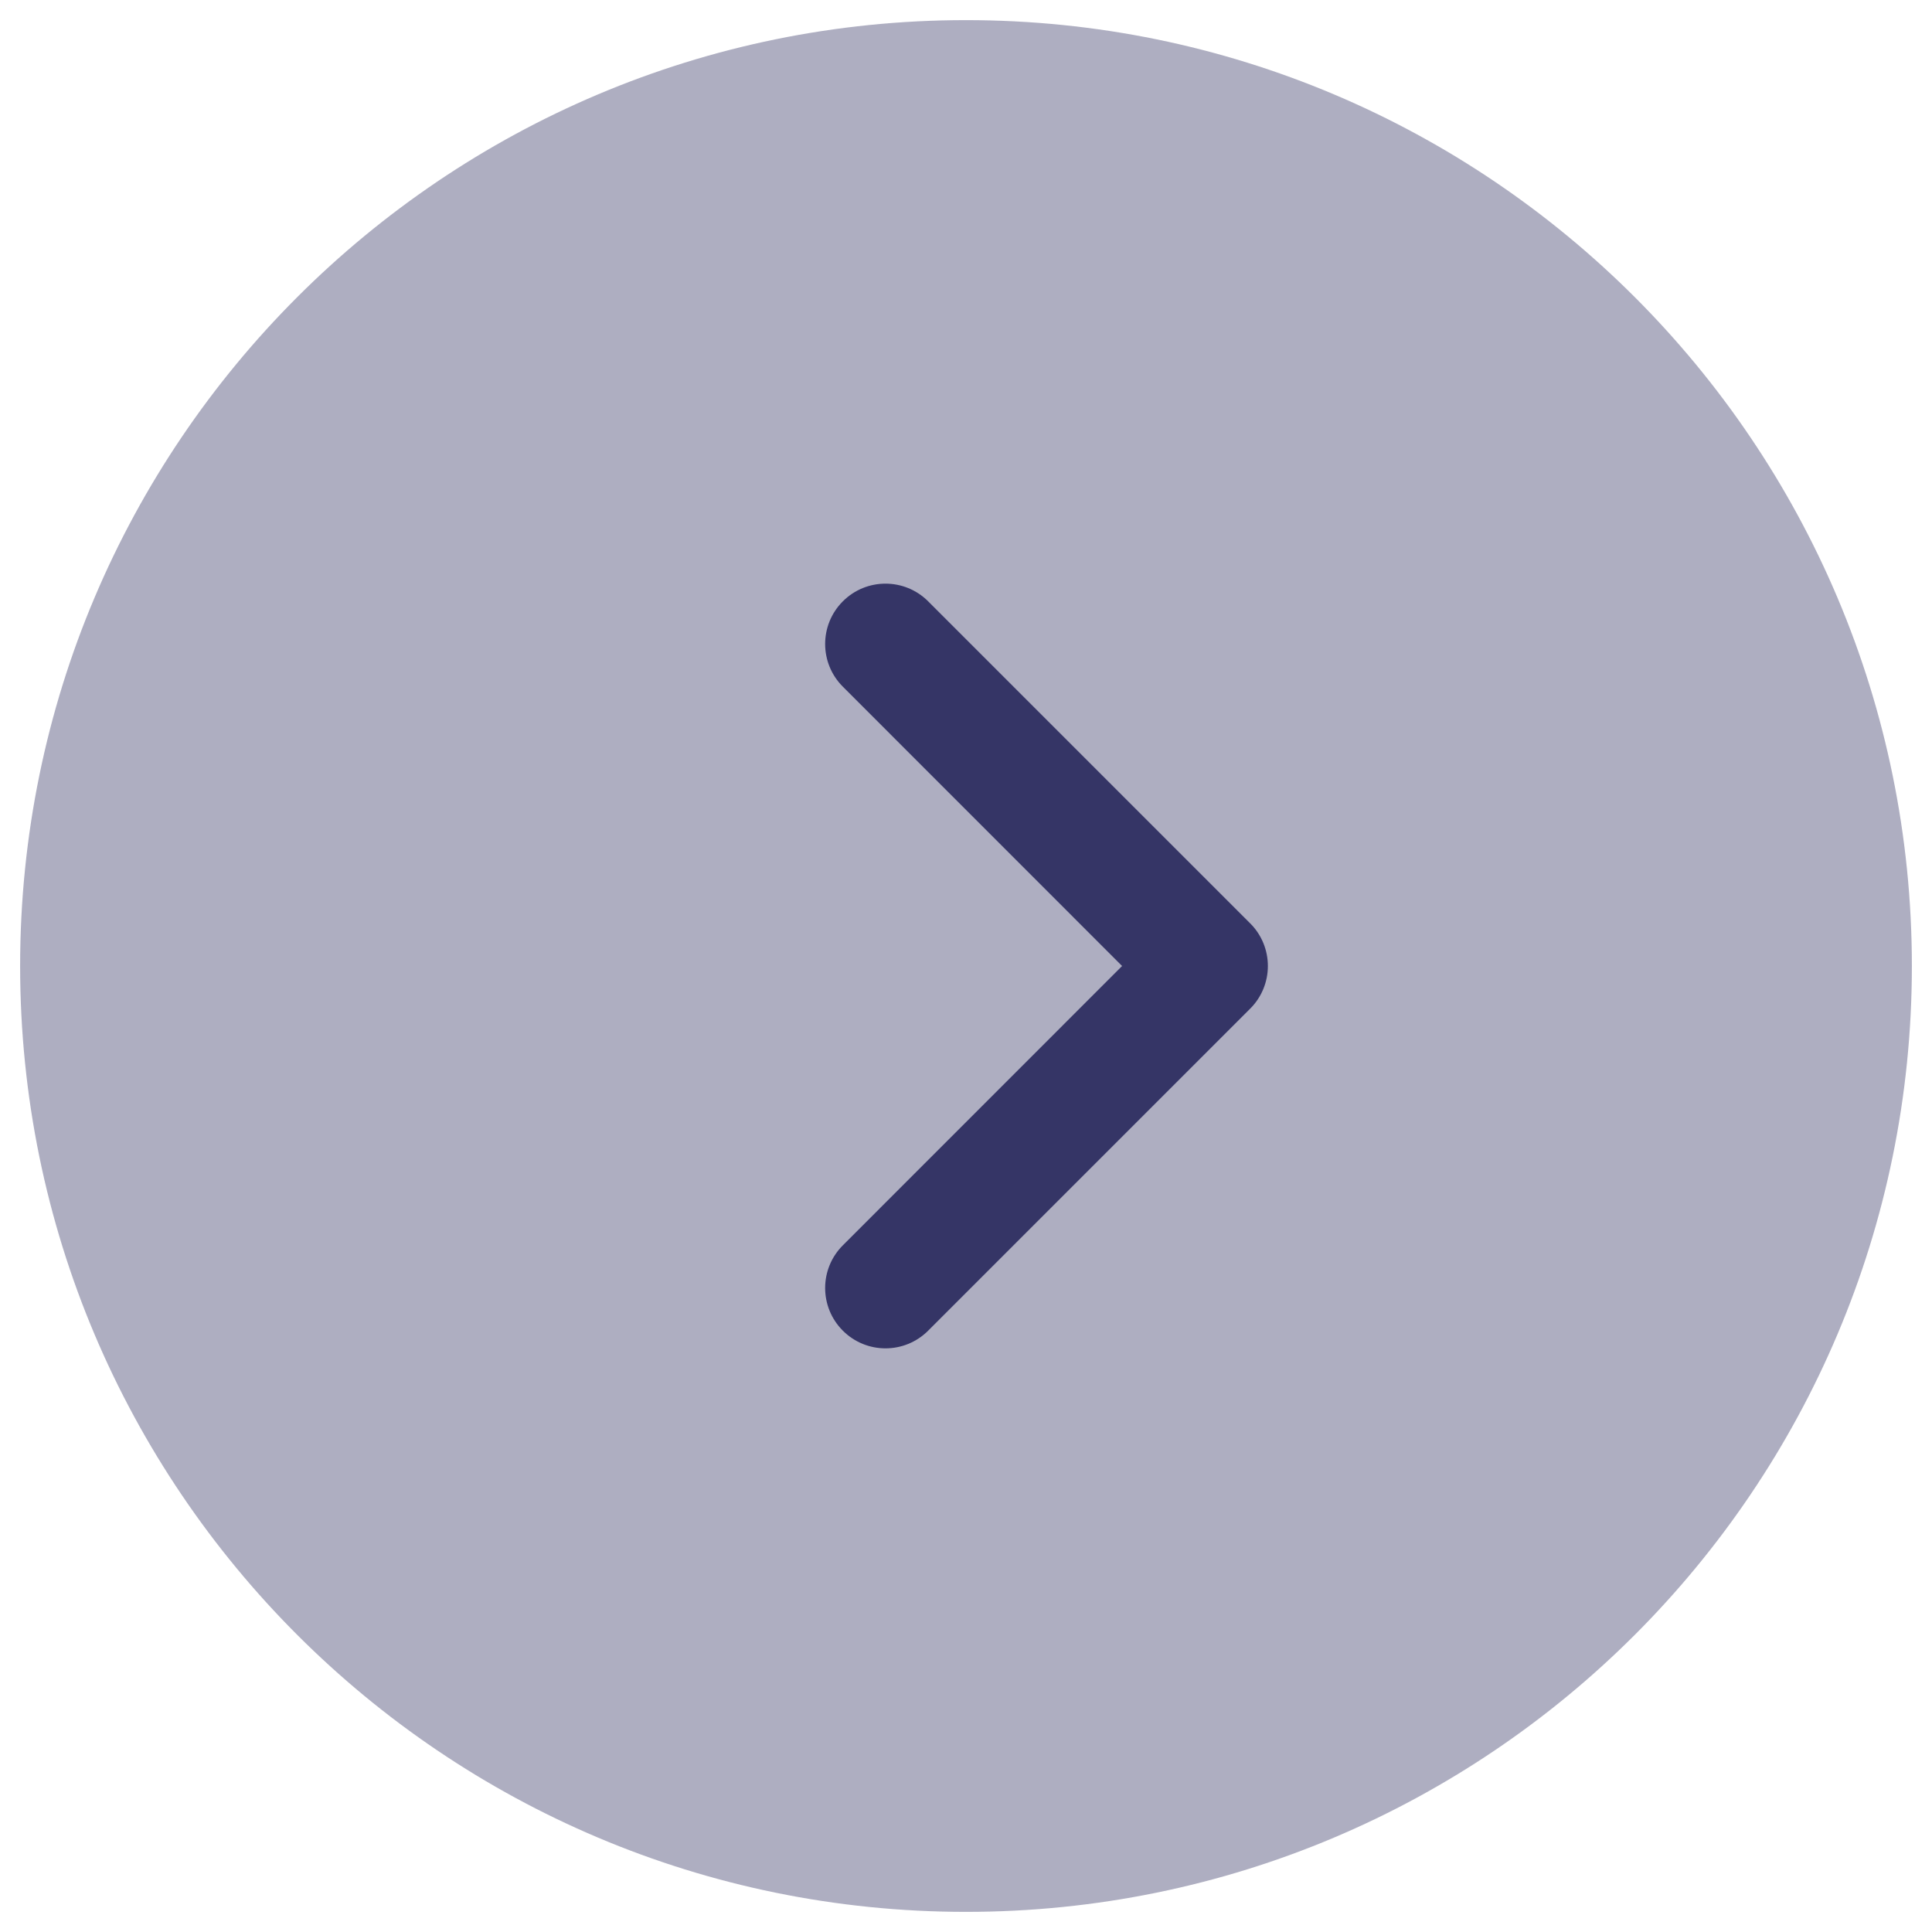 <svg width="24" height="24" viewBox="0 0 24 24" fill="none" xmlns="http://www.w3.org/2000/svg">
<g clip-path="url(#clip0_9001_267661)">
<path opacity="0.4" d="M12 0.25C5.511 0.25 0.25 5.511 0.25 12C0.25 18.489 5.511 23.75 12 23.75C18.489 23.75 23.75 18.489 23.75 12C23.75 5.511 18.489 0.25 12 0.25Z" fill="#353566"/>
<path d="M10.47 7.47C10.177 7.763 10.177 8.237 10.47 8.53L13.939 12L10.47 15.47C10.177 15.763 10.177 16.237 10.47 16.53C10.763 16.823 11.237 16.823 11.53 16.53L15.53 12.53C15.671 12.39 15.75 12.199 15.75 12C15.75 11.801 15.671 11.61 15.53 11.47L11.53 7.47C11.237 7.177 10.763 7.177 10.47 7.47Z" fill="#353566"/>
</g>
<defs>
<clipPath id="clip0_9001_267661">
<rect width="24" height="24" fill="white"/>
</clipPath>
</defs>
</svg>
